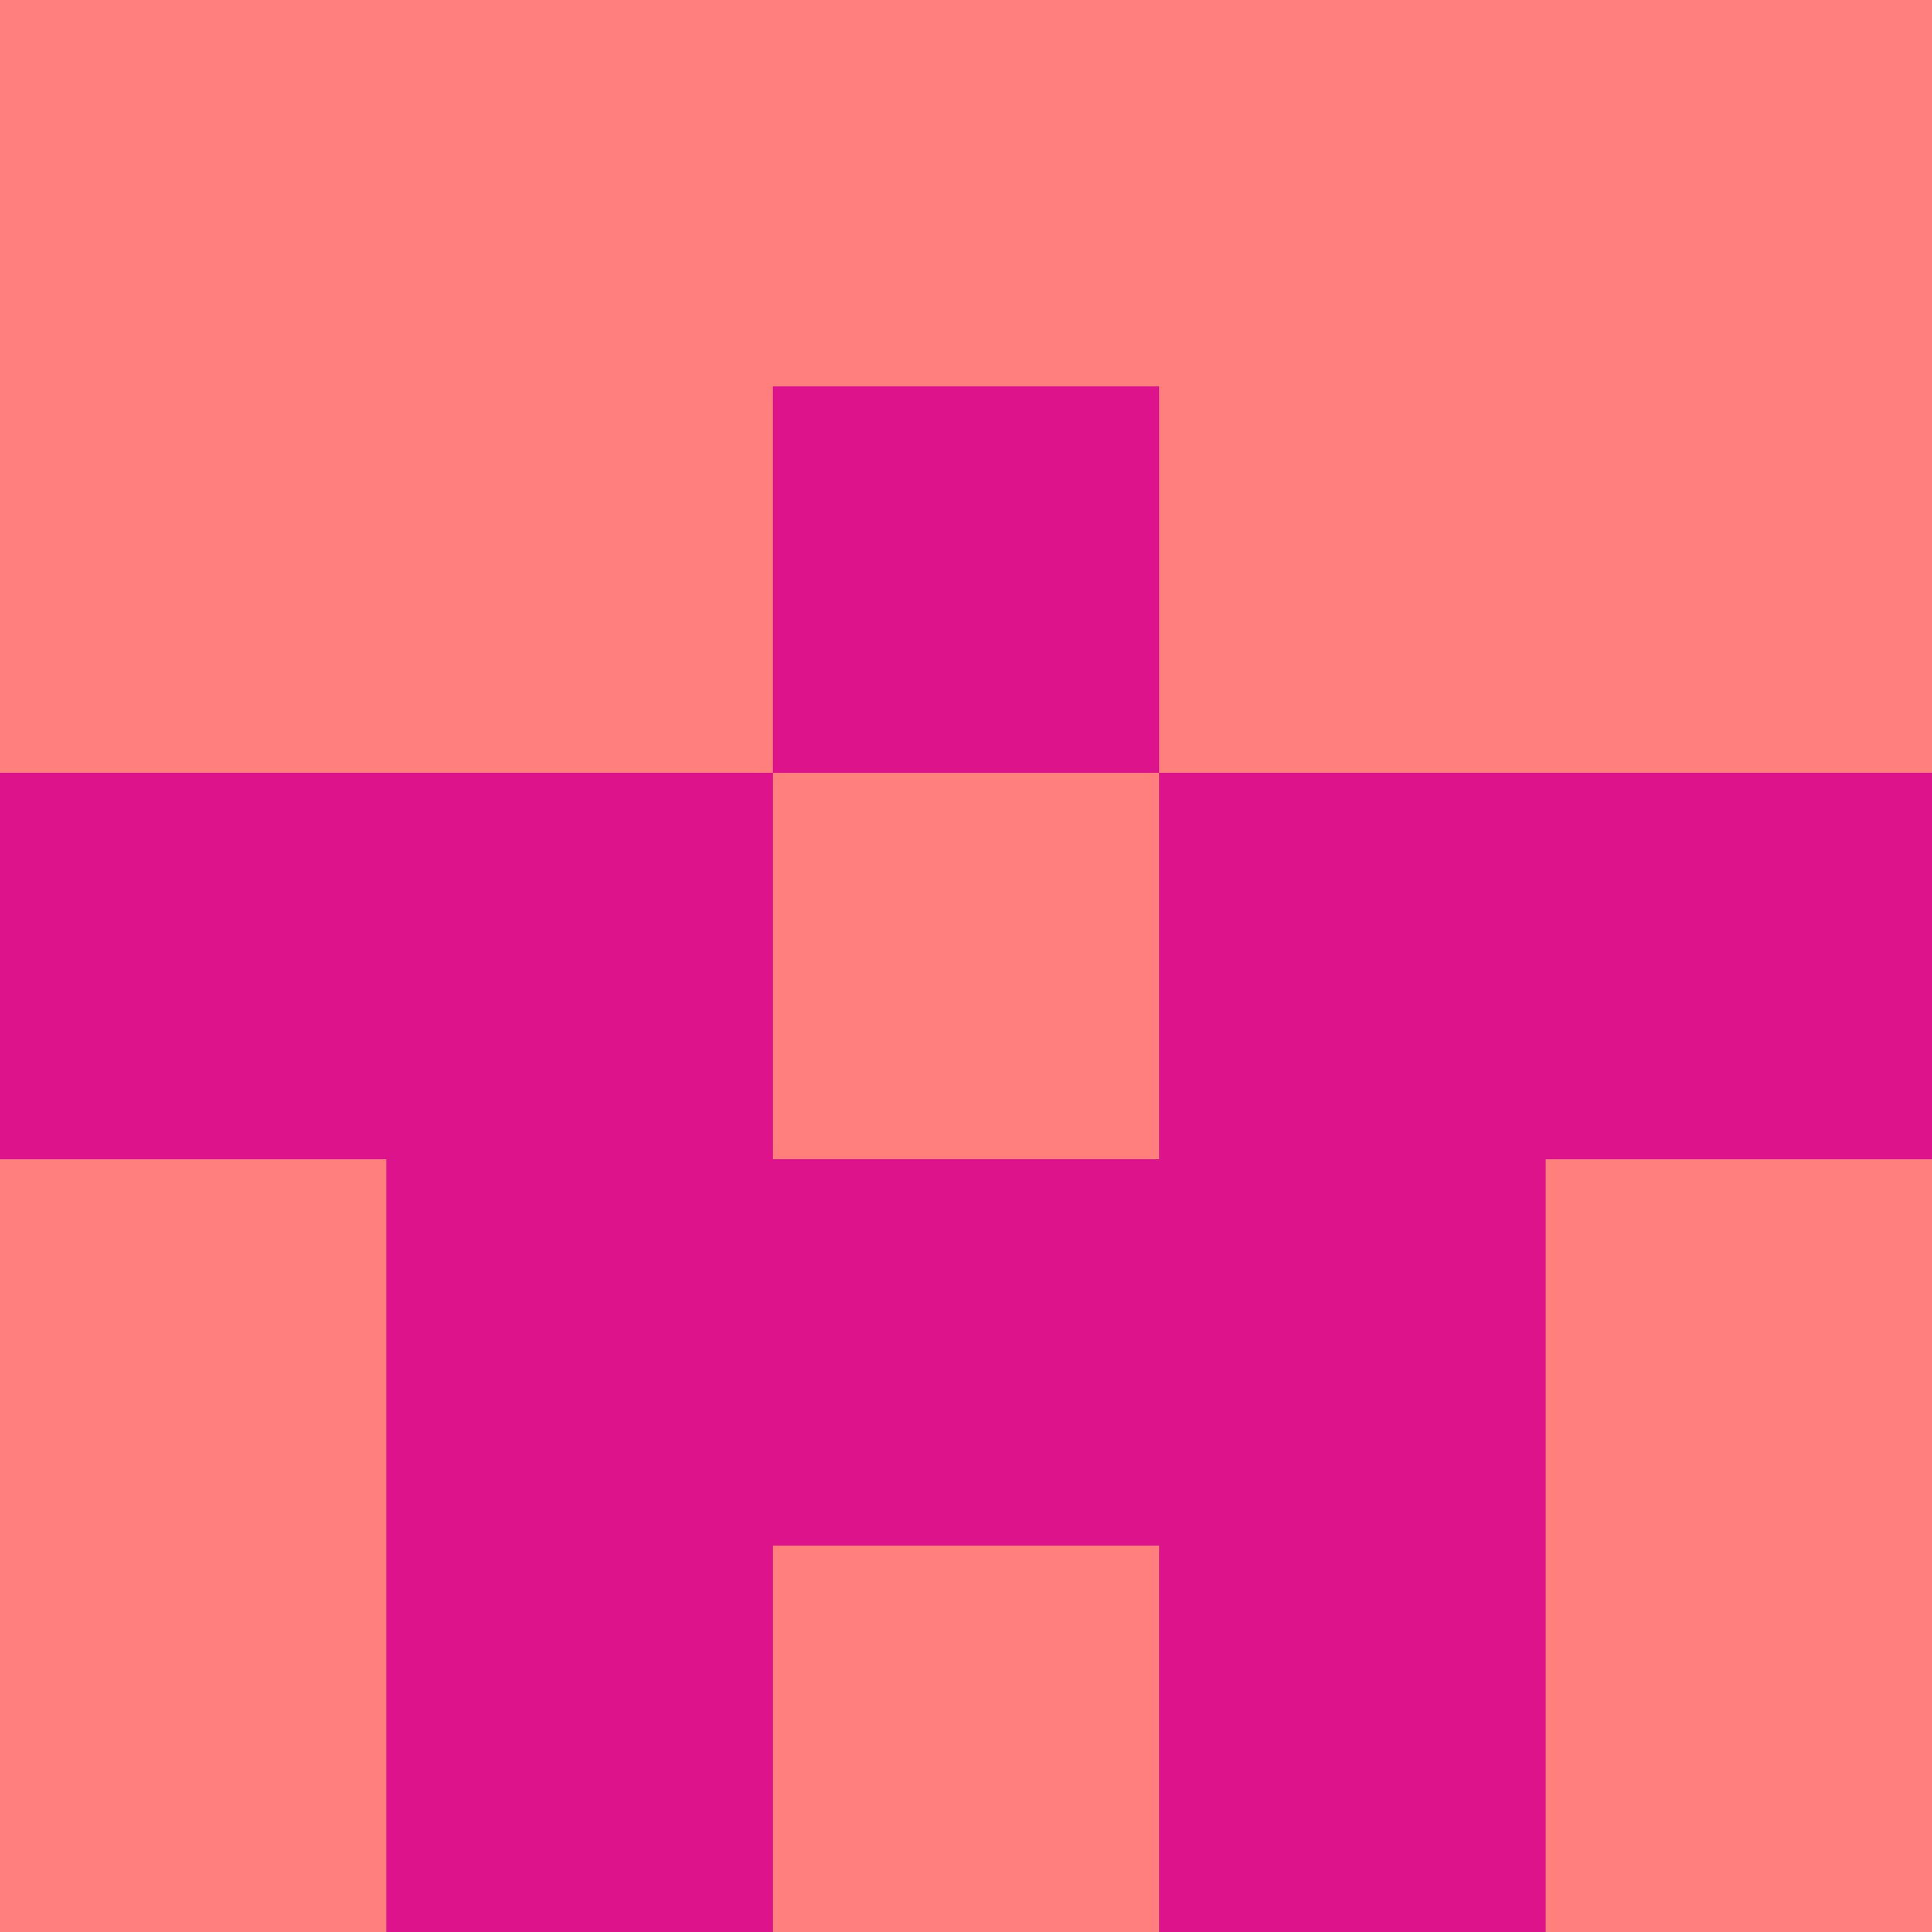 <?xml version="1.0" encoding="utf-8"?>
<!DOCTYPE svg PUBLIC "-//W3C//DTD SVG 20010904//EN"
        "http://www.w3.org/TR/2001/REC-SVG-20010904/DTD/svg10.dtd">
<svg viewBox="0 0 5 5" height="100" width="100" xml:lang="fr"
     xmlns="http://www.w3.org/2000/svg"
     xmlns:xlink="http://www.w3.org/1999/xlink">
            <rect x="0" y="0" height="1" width="1" fill="#FF7F7D"/>
        <rect x="4" y="0" height="1" width="1" fill="#FF7F7D"/>
        <rect x="1" y="0" height="1" width="1" fill="#FF7F7D"/>
        <rect x="3" y="0" height="1" width="1" fill="#FF7F7D"/>
        <rect x="2" y="0" height="1" width="1" fill="#FF7F7D"/>
                <rect x="0" y="1" height="1" width="1" fill="#FF7F7D"/>
        <rect x="4" y="1" height="1" width="1" fill="#FF7F7D"/>
        <rect x="1" y="1" height="1" width="1" fill="#FF7F7D"/>
        <rect x="3" y="1" height="1" width="1" fill="#FF7F7D"/>
        <rect x="2" y="1" height="1" width="1" fill="#DD138C"/>
                <rect x="0" y="2" height="1" width="1" fill="#DD138C"/>
        <rect x="4" y="2" height="1" width="1" fill="#DD138C"/>
        <rect x="1" y="2" height="1" width="1" fill="#DD138C"/>
        <rect x="3" y="2" height="1" width="1" fill="#DD138C"/>
        <rect x="2" y="2" height="1" width="1" fill="#FF7F7D"/>
                <rect x="0" y="3" height="1" width="1" fill="#FF7F7D"/>
        <rect x="4" y="3" height="1" width="1" fill="#FF7F7D"/>
        <rect x="1" y="3" height="1" width="1" fill="#DD138C"/>
        <rect x="3" y="3" height="1" width="1" fill="#DD138C"/>
        <rect x="2" y="3" height="1" width="1" fill="#DD138C"/>
                <rect x="0" y="4" height="1" width="1" fill="#FF7F7D"/>
        <rect x="4" y="4" height="1" width="1" fill="#FF7F7D"/>
        <rect x="1" y="4" height="1" width="1" fill="#DD138C"/>
        <rect x="3" y="4" height="1" width="1" fill="#DD138C"/>
        <rect x="2" y="4" height="1" width="1" fill="#FF7F7D"/>
        </svg>